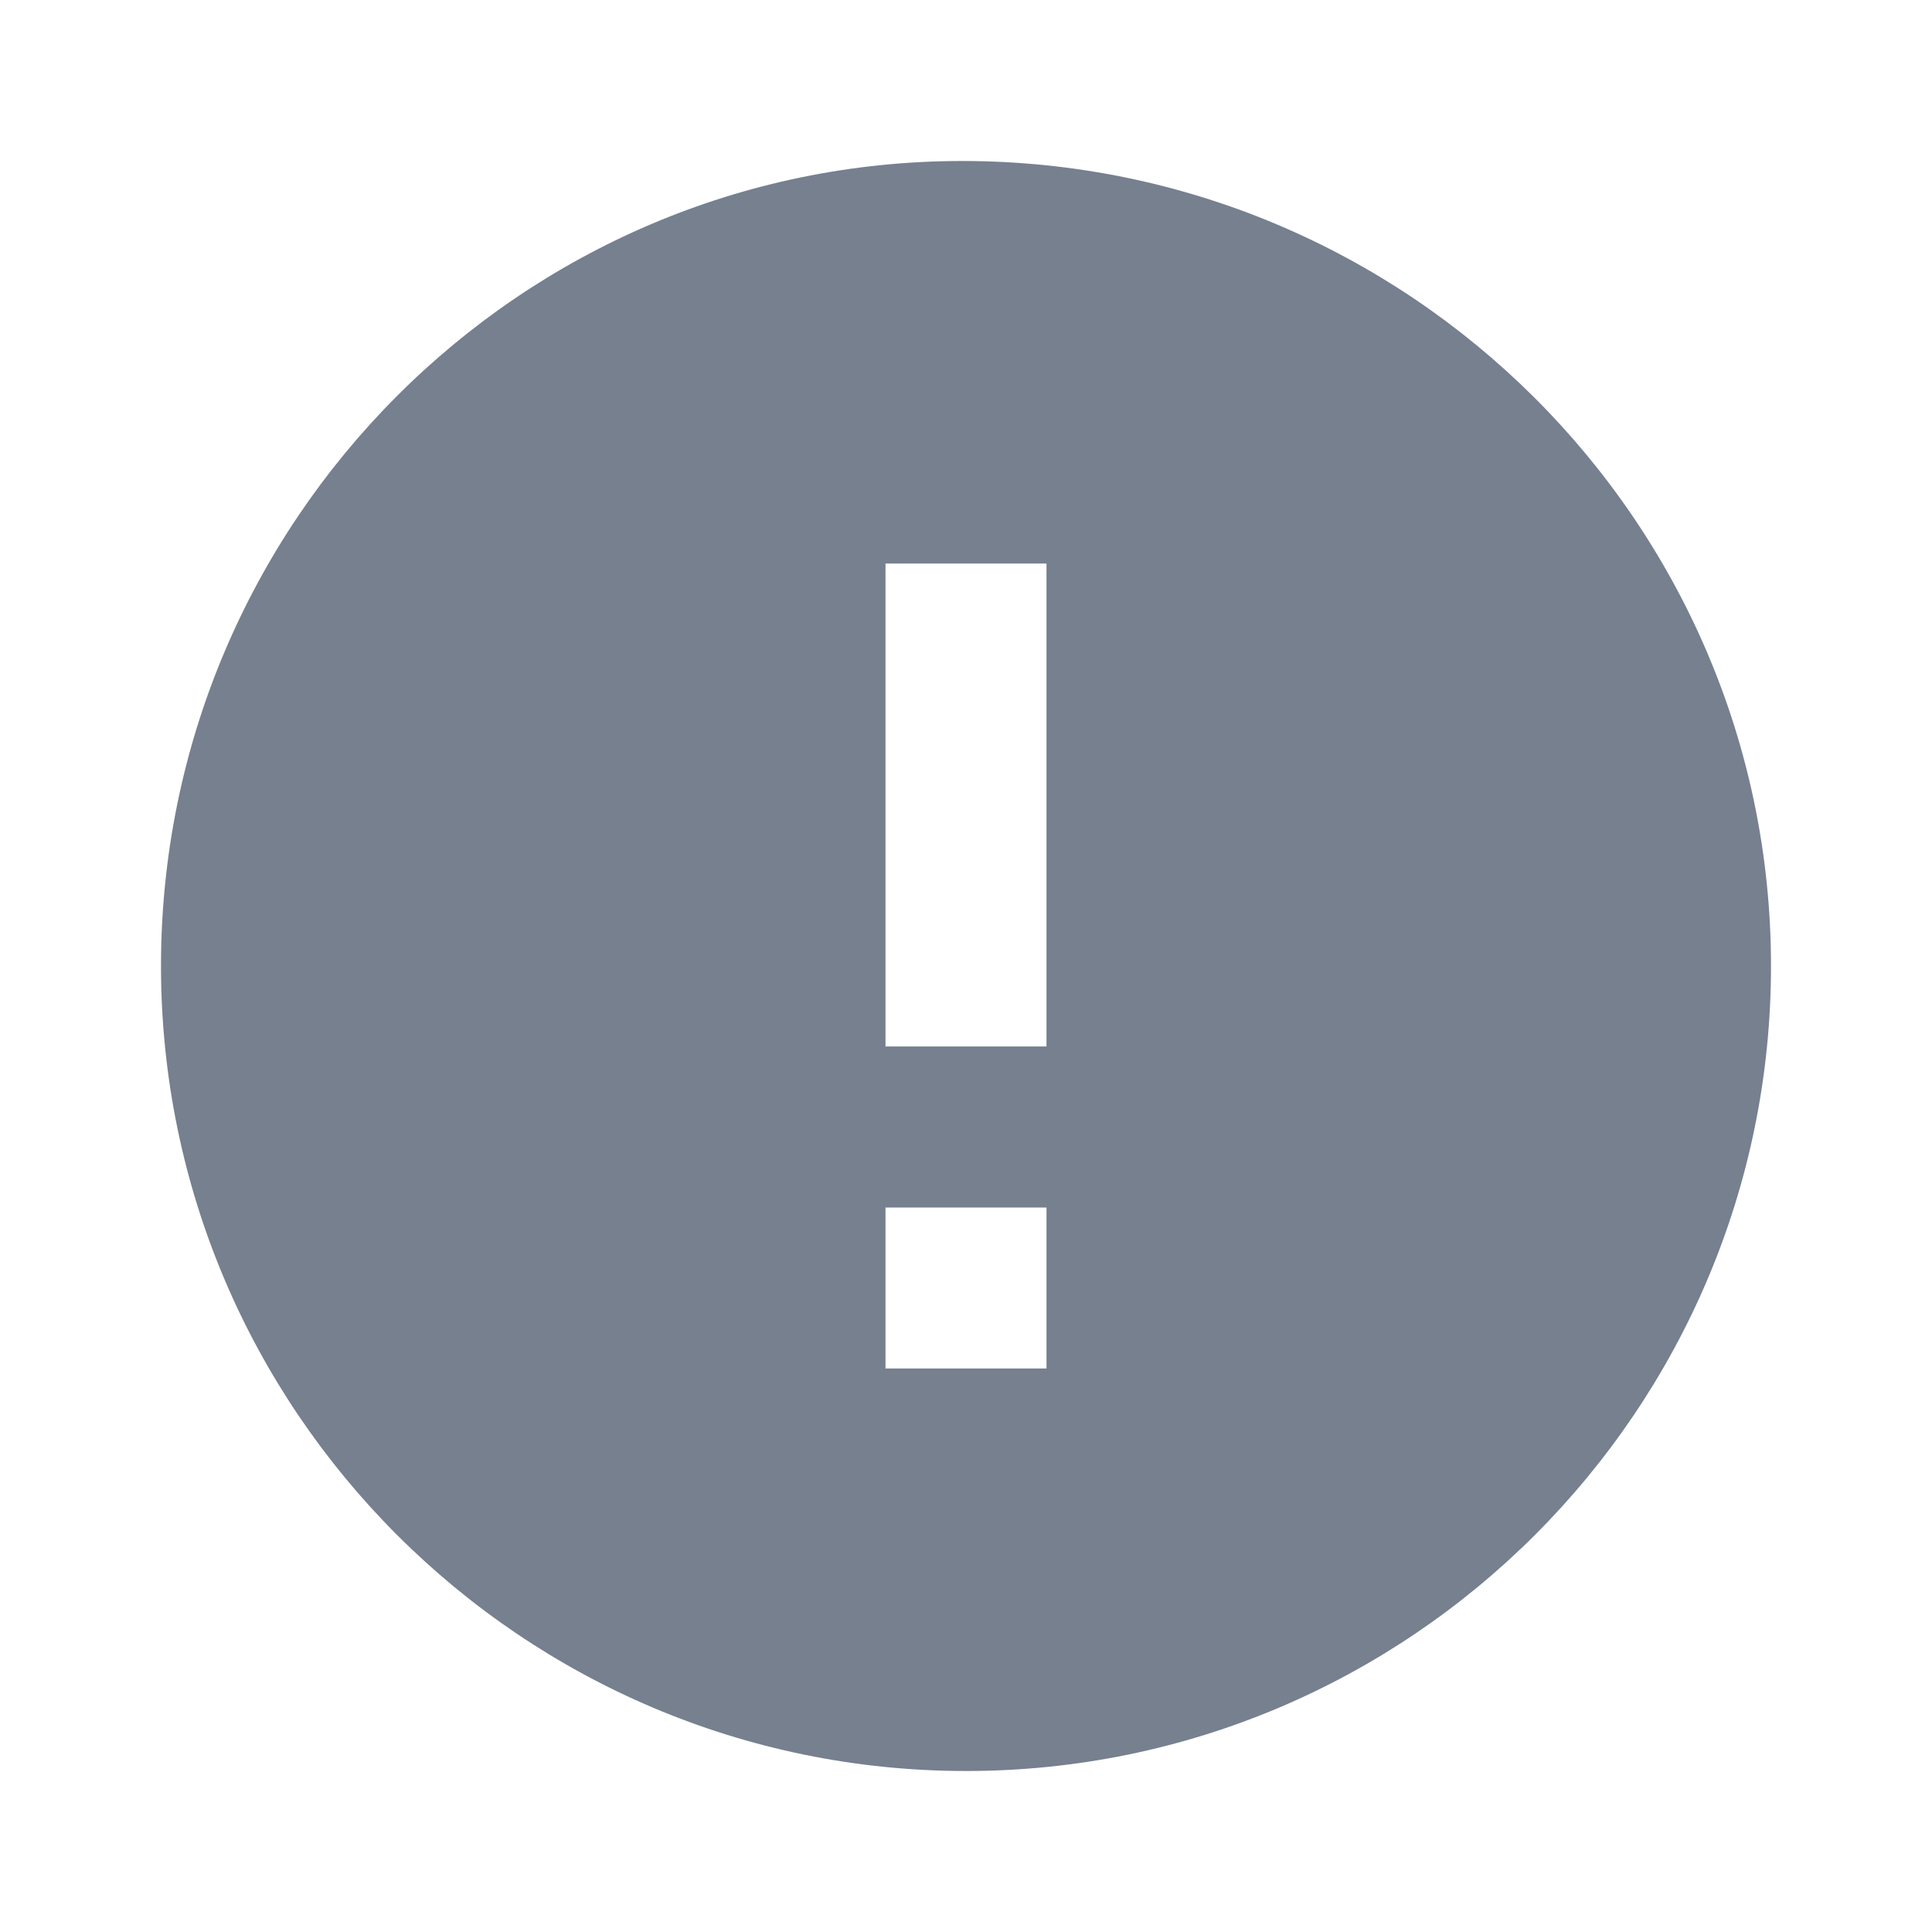 <svg xmlns="http://www.w3.org/2000/svg" width="20" height="20" viewBox="0 0 24 24" style="fill: #76808F"><path d="M11.953 2C6.465 2 2 6.486 2 12s4.486 10 10 10 10-4.486 10-10S17.493 2 11.953 2zM13 17h-2v-2h2v2zm0-4h-2V7h2v6z"></path></svg>